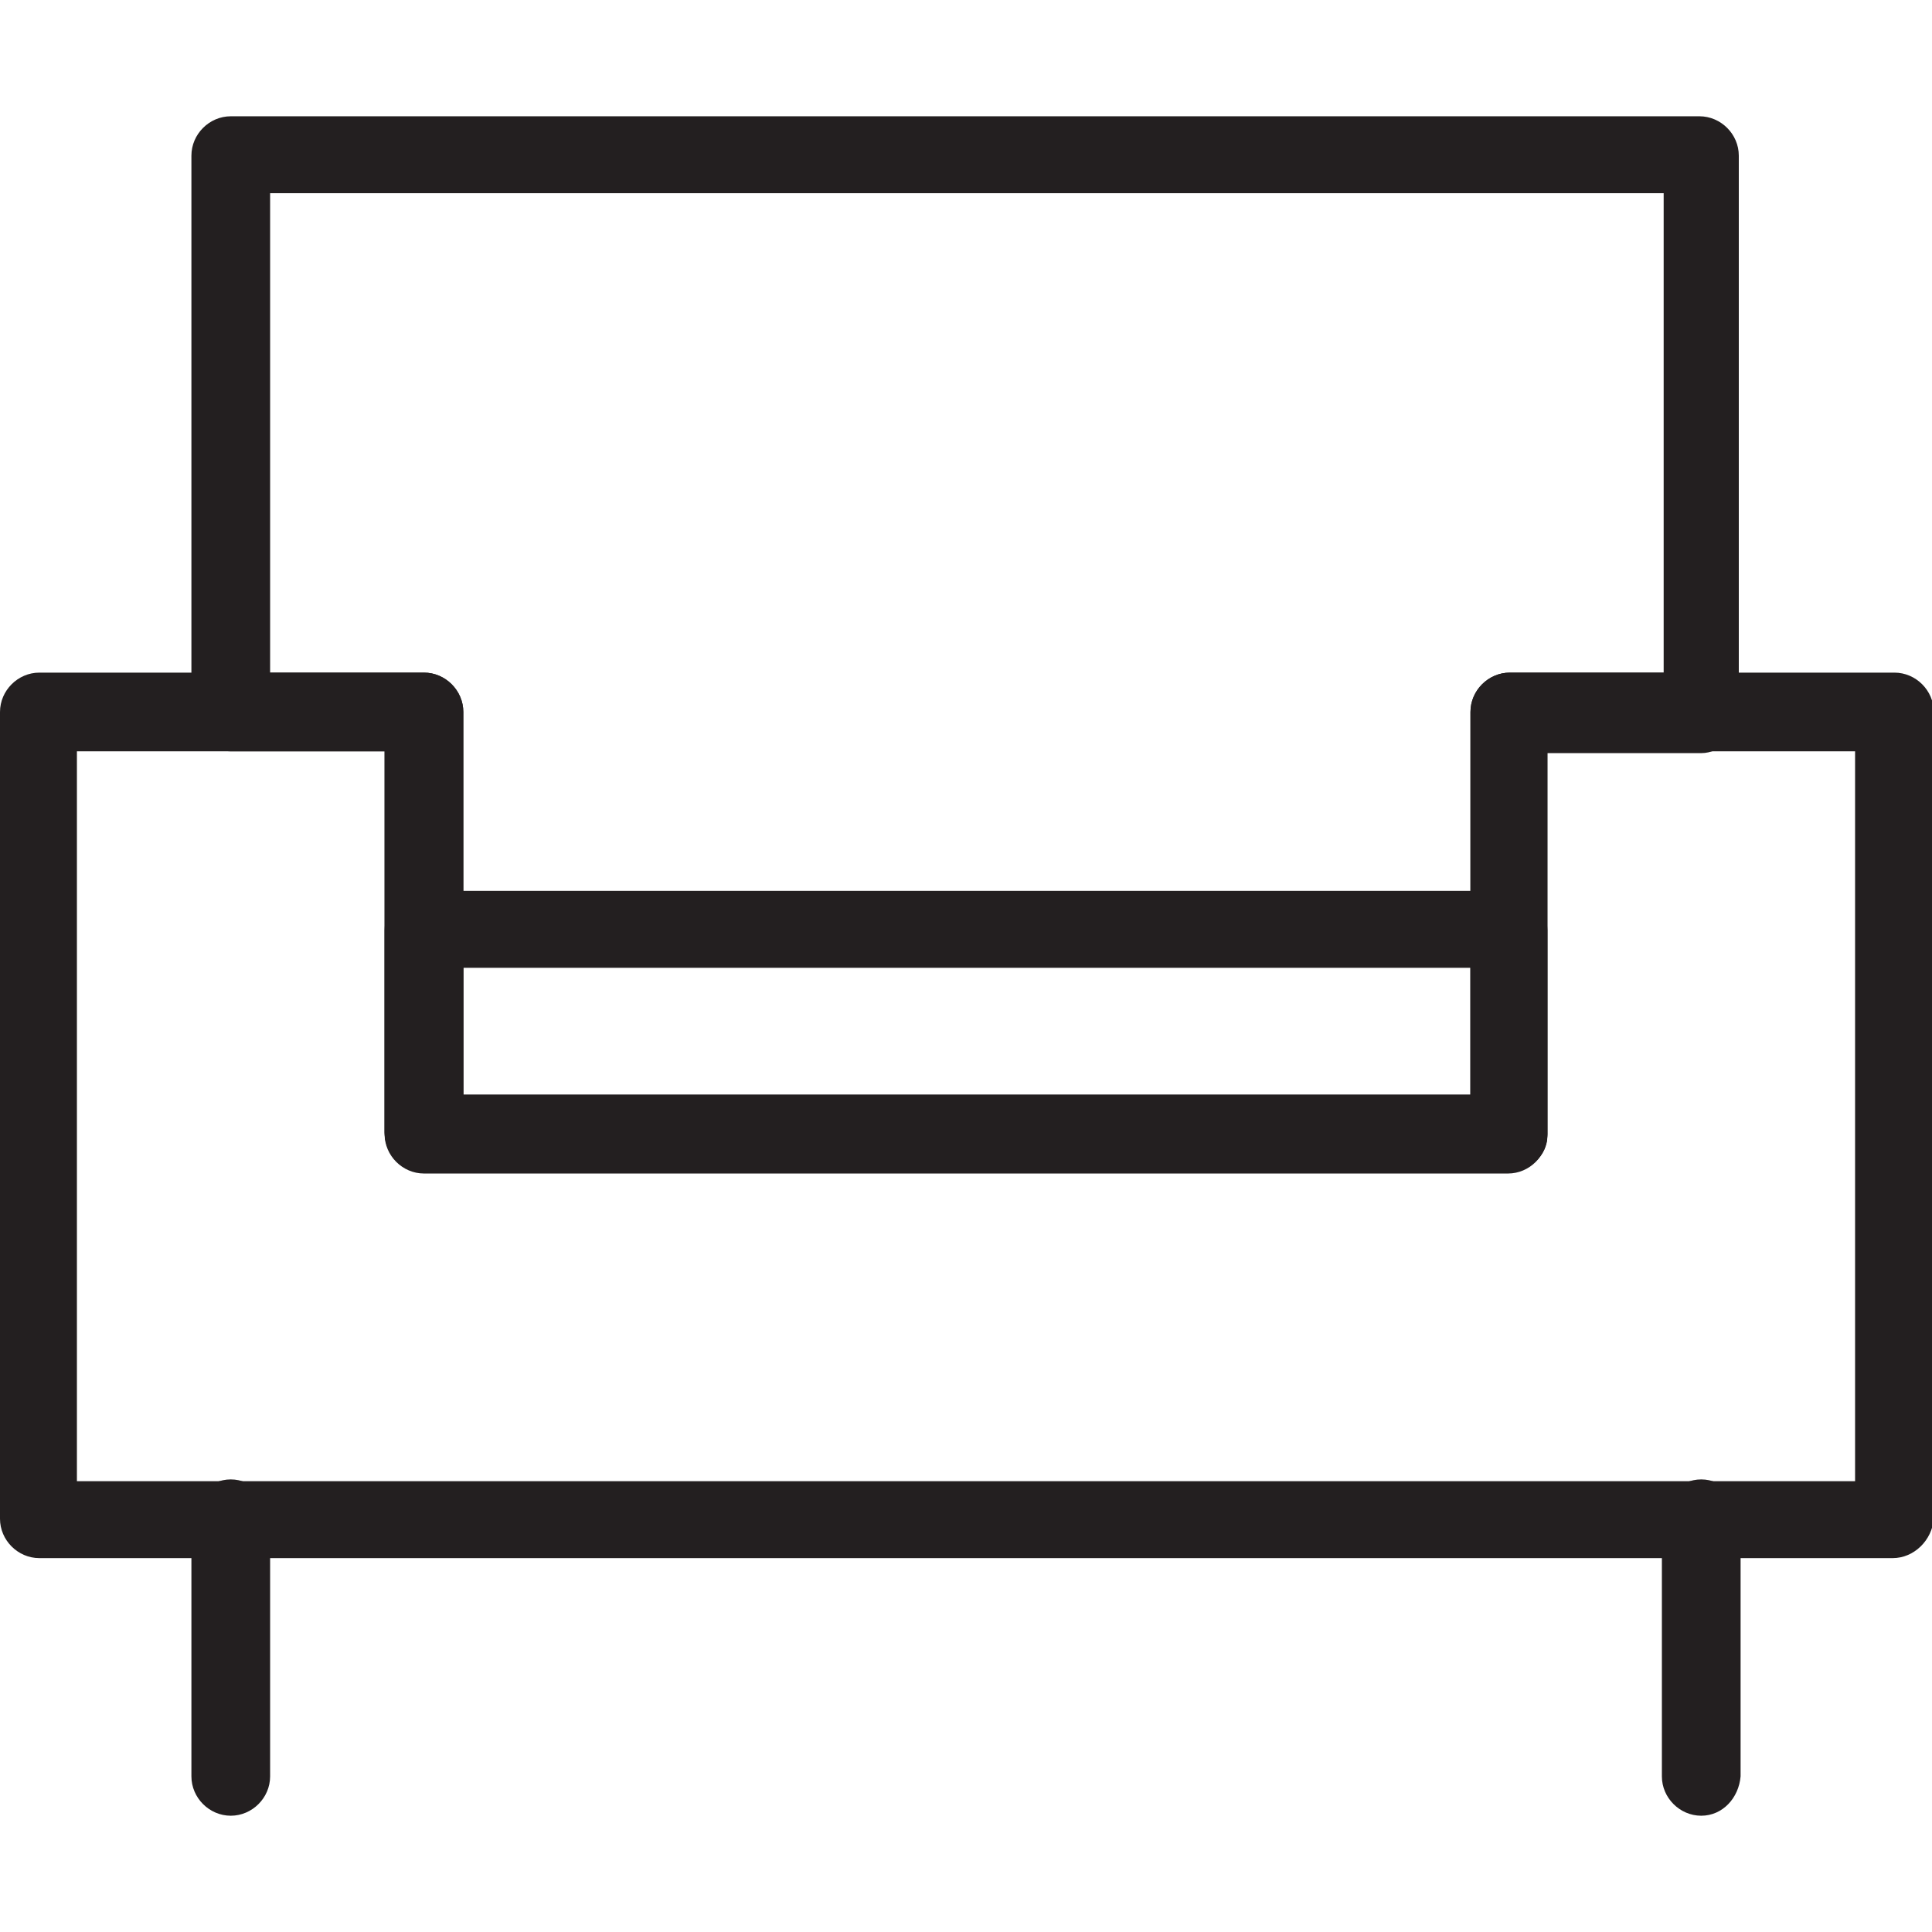 <?xml version="1.0" encoding="utf-8"?>
<!-- Generator: Adobe Illustrator 23.0.4, SVG Export Plug-In . SVG Version: 6.00 Build 0)  -->
<svg version="1.1" id="Layer_1" xmlns="http://www.w3.org/2000/svg" xmlns:xlink="http://www.w3.org/1999/xlink" x="0px" y="0px"
	 viewBox="0 0 108 108" style="enable-background:new 0 0 108 108;" xml:space="preserve">
<style type="text/css">
	.st0{fill:#231F20;}
</style>
<title>living room</title>
<g>
	<path class="st0" d="M84.3,65.5H23.7c-1.2,0-2.2-1-2.2-2.2V42h-8.6c-1.2,0-2.2-1-2.2-2.1c0,0,0,0,0,0V8.7c0-1.2,1-2.2,2.2-2.2h82.1
		c1.2,0,2.2,1,2.2,2.2c0,0,0,0,0,0v31.2c0,1.2-1,2.2-2.1,2.2c0,0,0,0,0,0h-8.6v21.4C86.5,64.6,85.5,65.5,84.3,65.5z M25.9,61.2h56.3
		V39.8c0-1.2,1-2.2,2.2-2.2l0,0h8.6V10.8H15.1v26.8h8.6c1.2,0,2.2,1,2.2,2.2V61.2z"/>
	<path class="st0" d="M105.8,87.1H2.2c-1.2,0-2.2-1-2.2-2.2c0,0,0,0,0,0V39.8c0-1.2,1-2.2,2.2-2.2h21.5c1.2,0,2.2,1,2.2,2.2v21.4
		h56.3V39.8c0-1.2,1-2.2,2.2-2.2l0,0h21.5c1.2,0,2.2,1,2.2,2.2v45.1C108,86.1,107,87.1,105.8,87.1L105.8,87.1z M4.3,82.8h99.4V42
		H86.5v21.4c0,1.2-1,2.2-2.2,2.2H23.7c-1.2,0-2.2-1-2.2-2.2V42H4.3V82.8z"/>
	<path class="st0" d="M12.9,101.5c-1.2,0-2.2-1-2.2-2.2l0,0V84.9c0-1.2,1-2.2,2.2-2.2c1.2,0,2.2,1,2.2,2.2v14.4
		C15.1,100.5,14.1,101.5,12.9,101.5C12.9,101.5,12.9,101.5,12.9,101.5z"/>
	<path class="st0" d="M95.1,101.5c-1.2,0-2.2-1-2.2-2.2v0V84.9c0-1.2,1-2.2,2.2-2.2c1.2,0,2.2,1,2.2,2.2v14.4
		C97.2,100.5,96.3,101.5,95.1,101.5z"/>
	<path class="st0" d="M84.3,65.5H23.7c-1.2,0-2.2-1-2.2-2.2V52c0-1.2,1-2.2,2.2-2.2h60.6c1.2,0,2.2,1,2.2,2.2v0v11.4
		C86.5,64.6,85.5,65.5,84.3,65.5z M25.9,61.2h56.3v-7.1H25.9V61.2z"/>
</g>
</svg>
